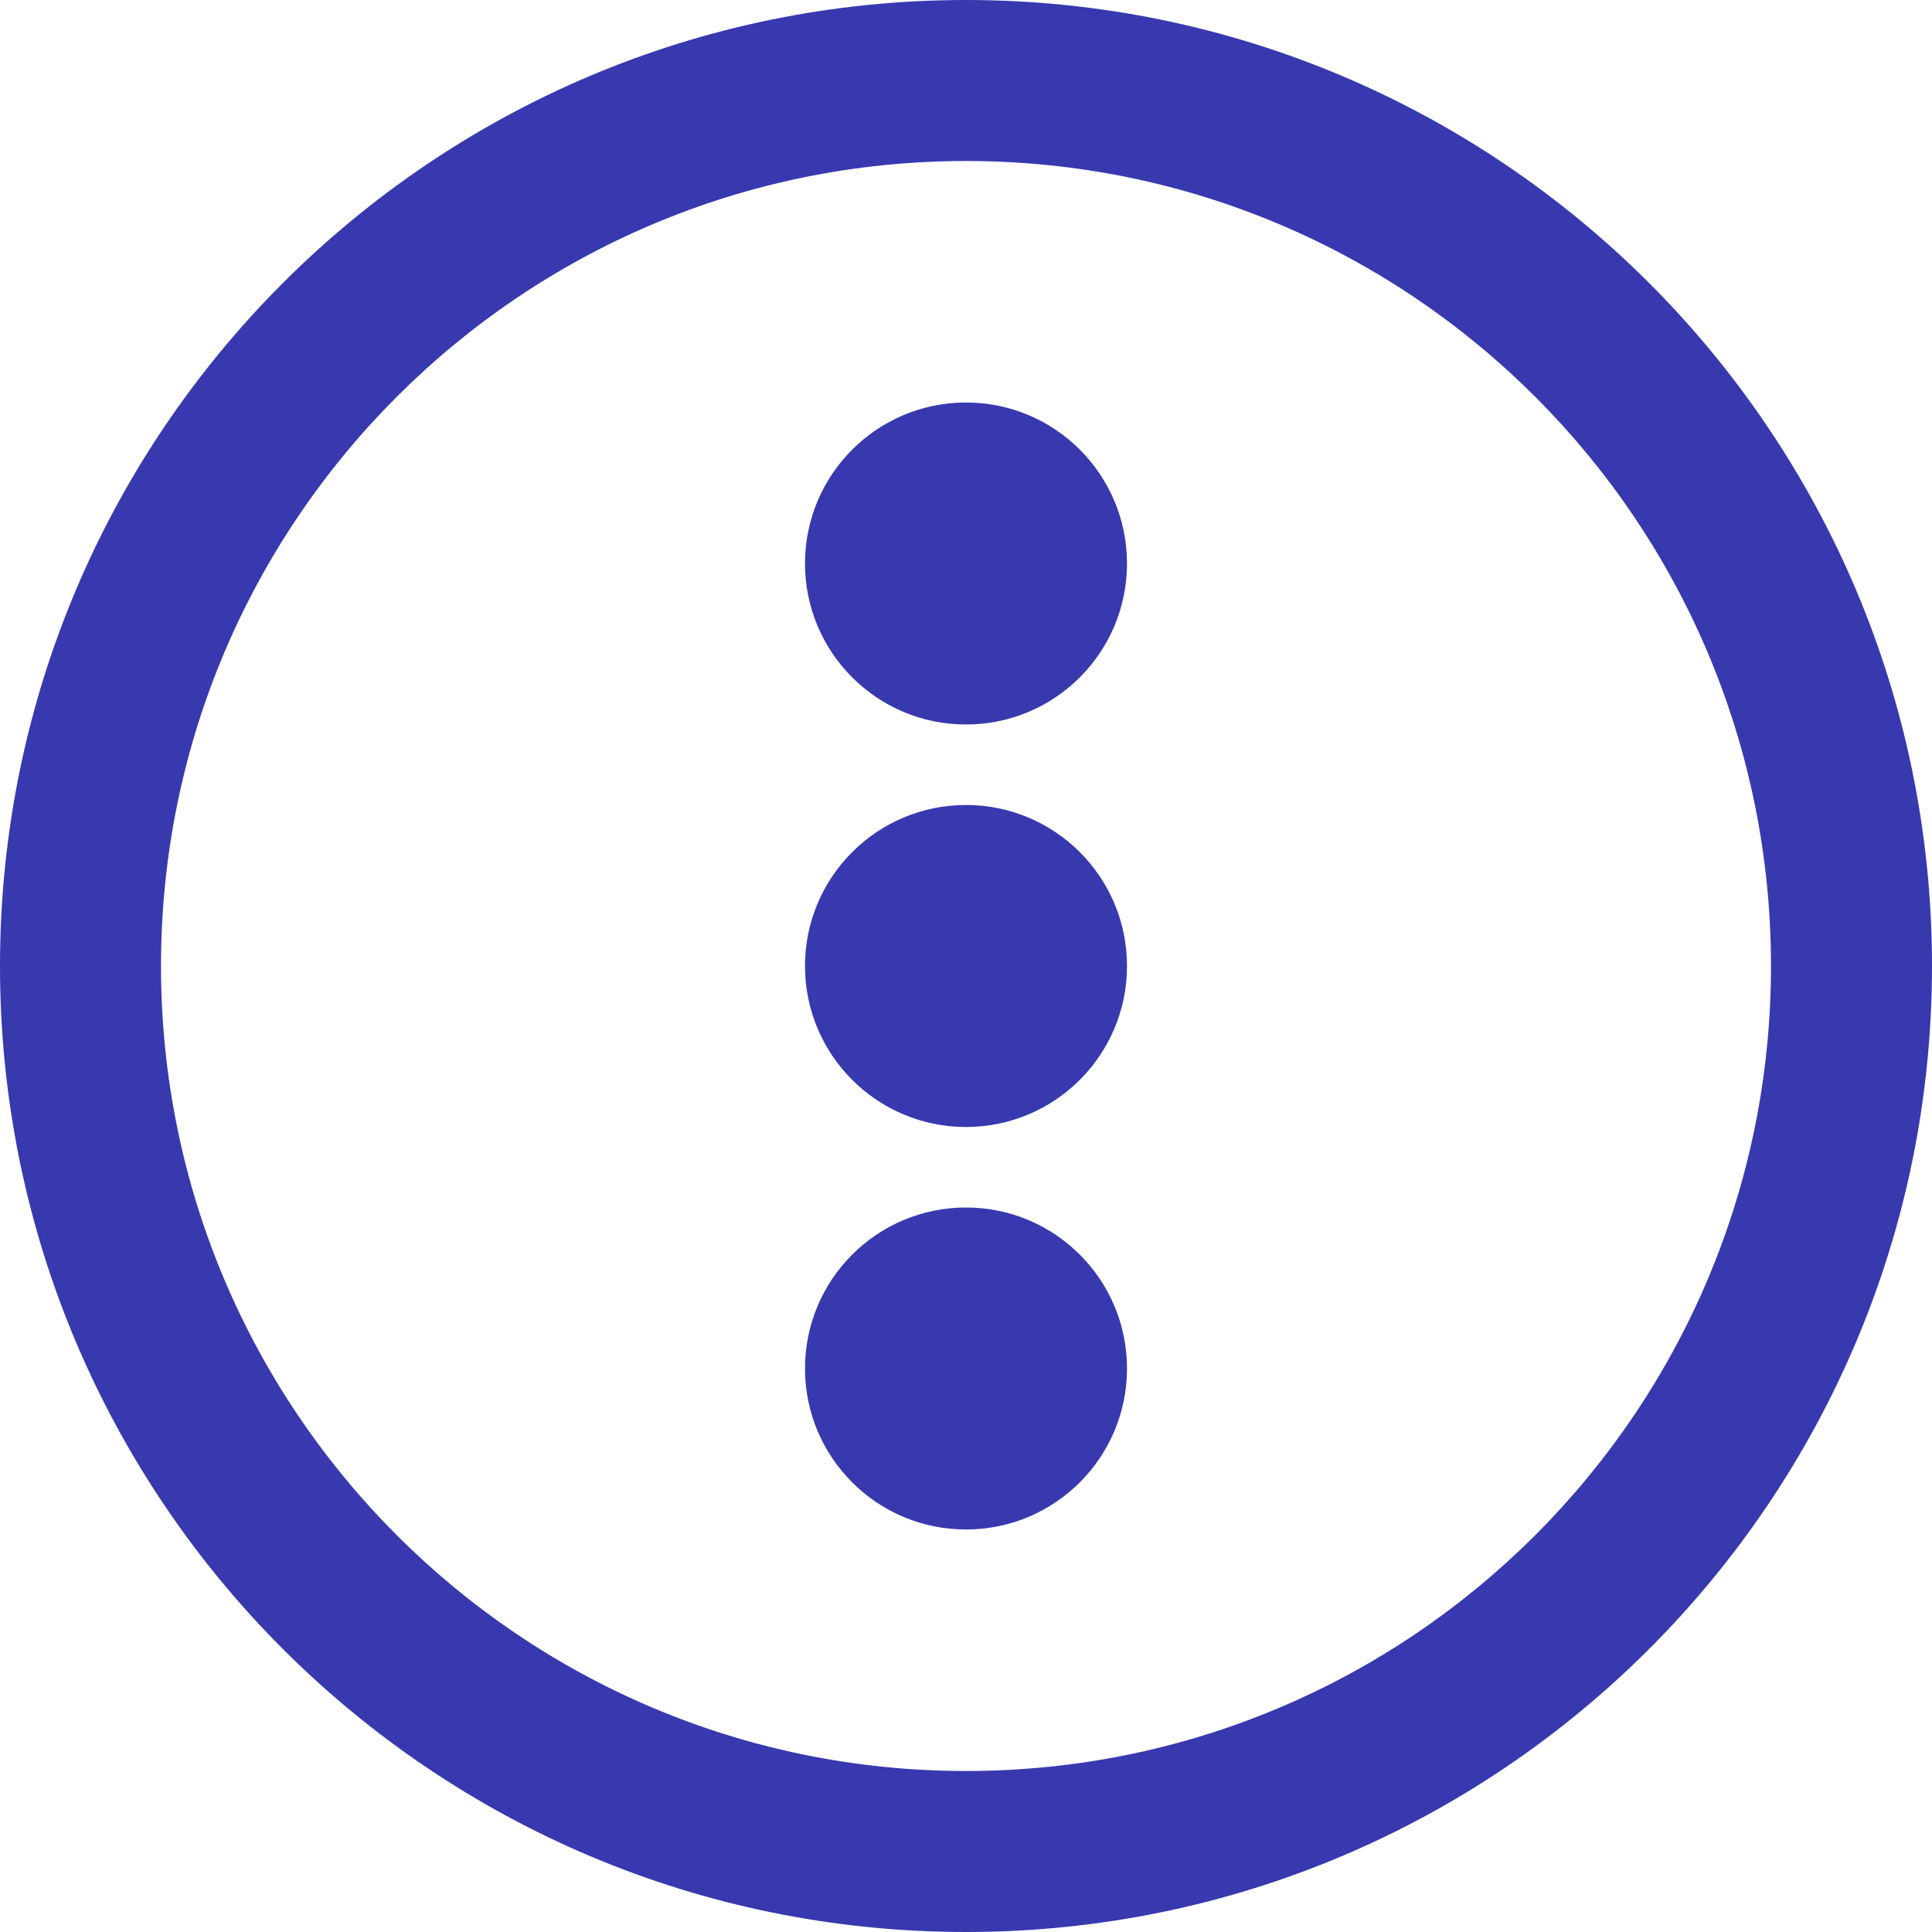 <svg width="200" height="200" viewBox="0 0 200 200" fill="none" xmlns="http://www.w3.org/2000/svg">
<g clip-path="url(#clip0_59_32)">
<path d="M100 75C109.205 75 116.667 67.538 116.667 58.333C116.667 49.129 109.205 41.667 100 41.667C90.795 41.667 83.333 49.129 83.333 58.333C83.333 67.538 90.795 75 100 75Z" fill="#3839AF"/>
<path d="M116.667 100C116.667 109.205 109.205 116.667 100 116.667C90.795 116.667 83.333 109.205 83.333 100C83.333 90.795 90.795 83.333 100 83.333C109.205 83.333 116.667 90.795 116.667 100Z" fill="#3839AF"/>
<path d="M100 158.333C109.205 158.333 116.667 150.872 116.667 141.667C116.667 132.462 109.205 125 100 125C90.795 125 83.333 132.462 83.333 141.667C83.333 150.872 90.795 158.333 100 158.333Z" fill="#3839AF"/>
<path fill-rule="evenodd" clip-rule="evenodd" d="M200 100C200 155.228 155.228 200 100 200C44.772 200 0 155.228 0 100C0 44.772 44.772 0 100 0C155.228 0 200 44.772 200 100ZM183.333 100C183.333 146.023 146.023 183.333 100 183.333C53.976 183.333 16.667 146.023 16.667 100C16.667 53.976 53.976 16.667 100 16.667C146.023 16.667 183.333 53.976 183.333 100Z" fill="#3839AF"/>
</g>
<defs>
<clipPath id="clip0_59_32">
<rect width="200" height="200" fill="white"/>
</clipPath>
</defs>
</svg>

